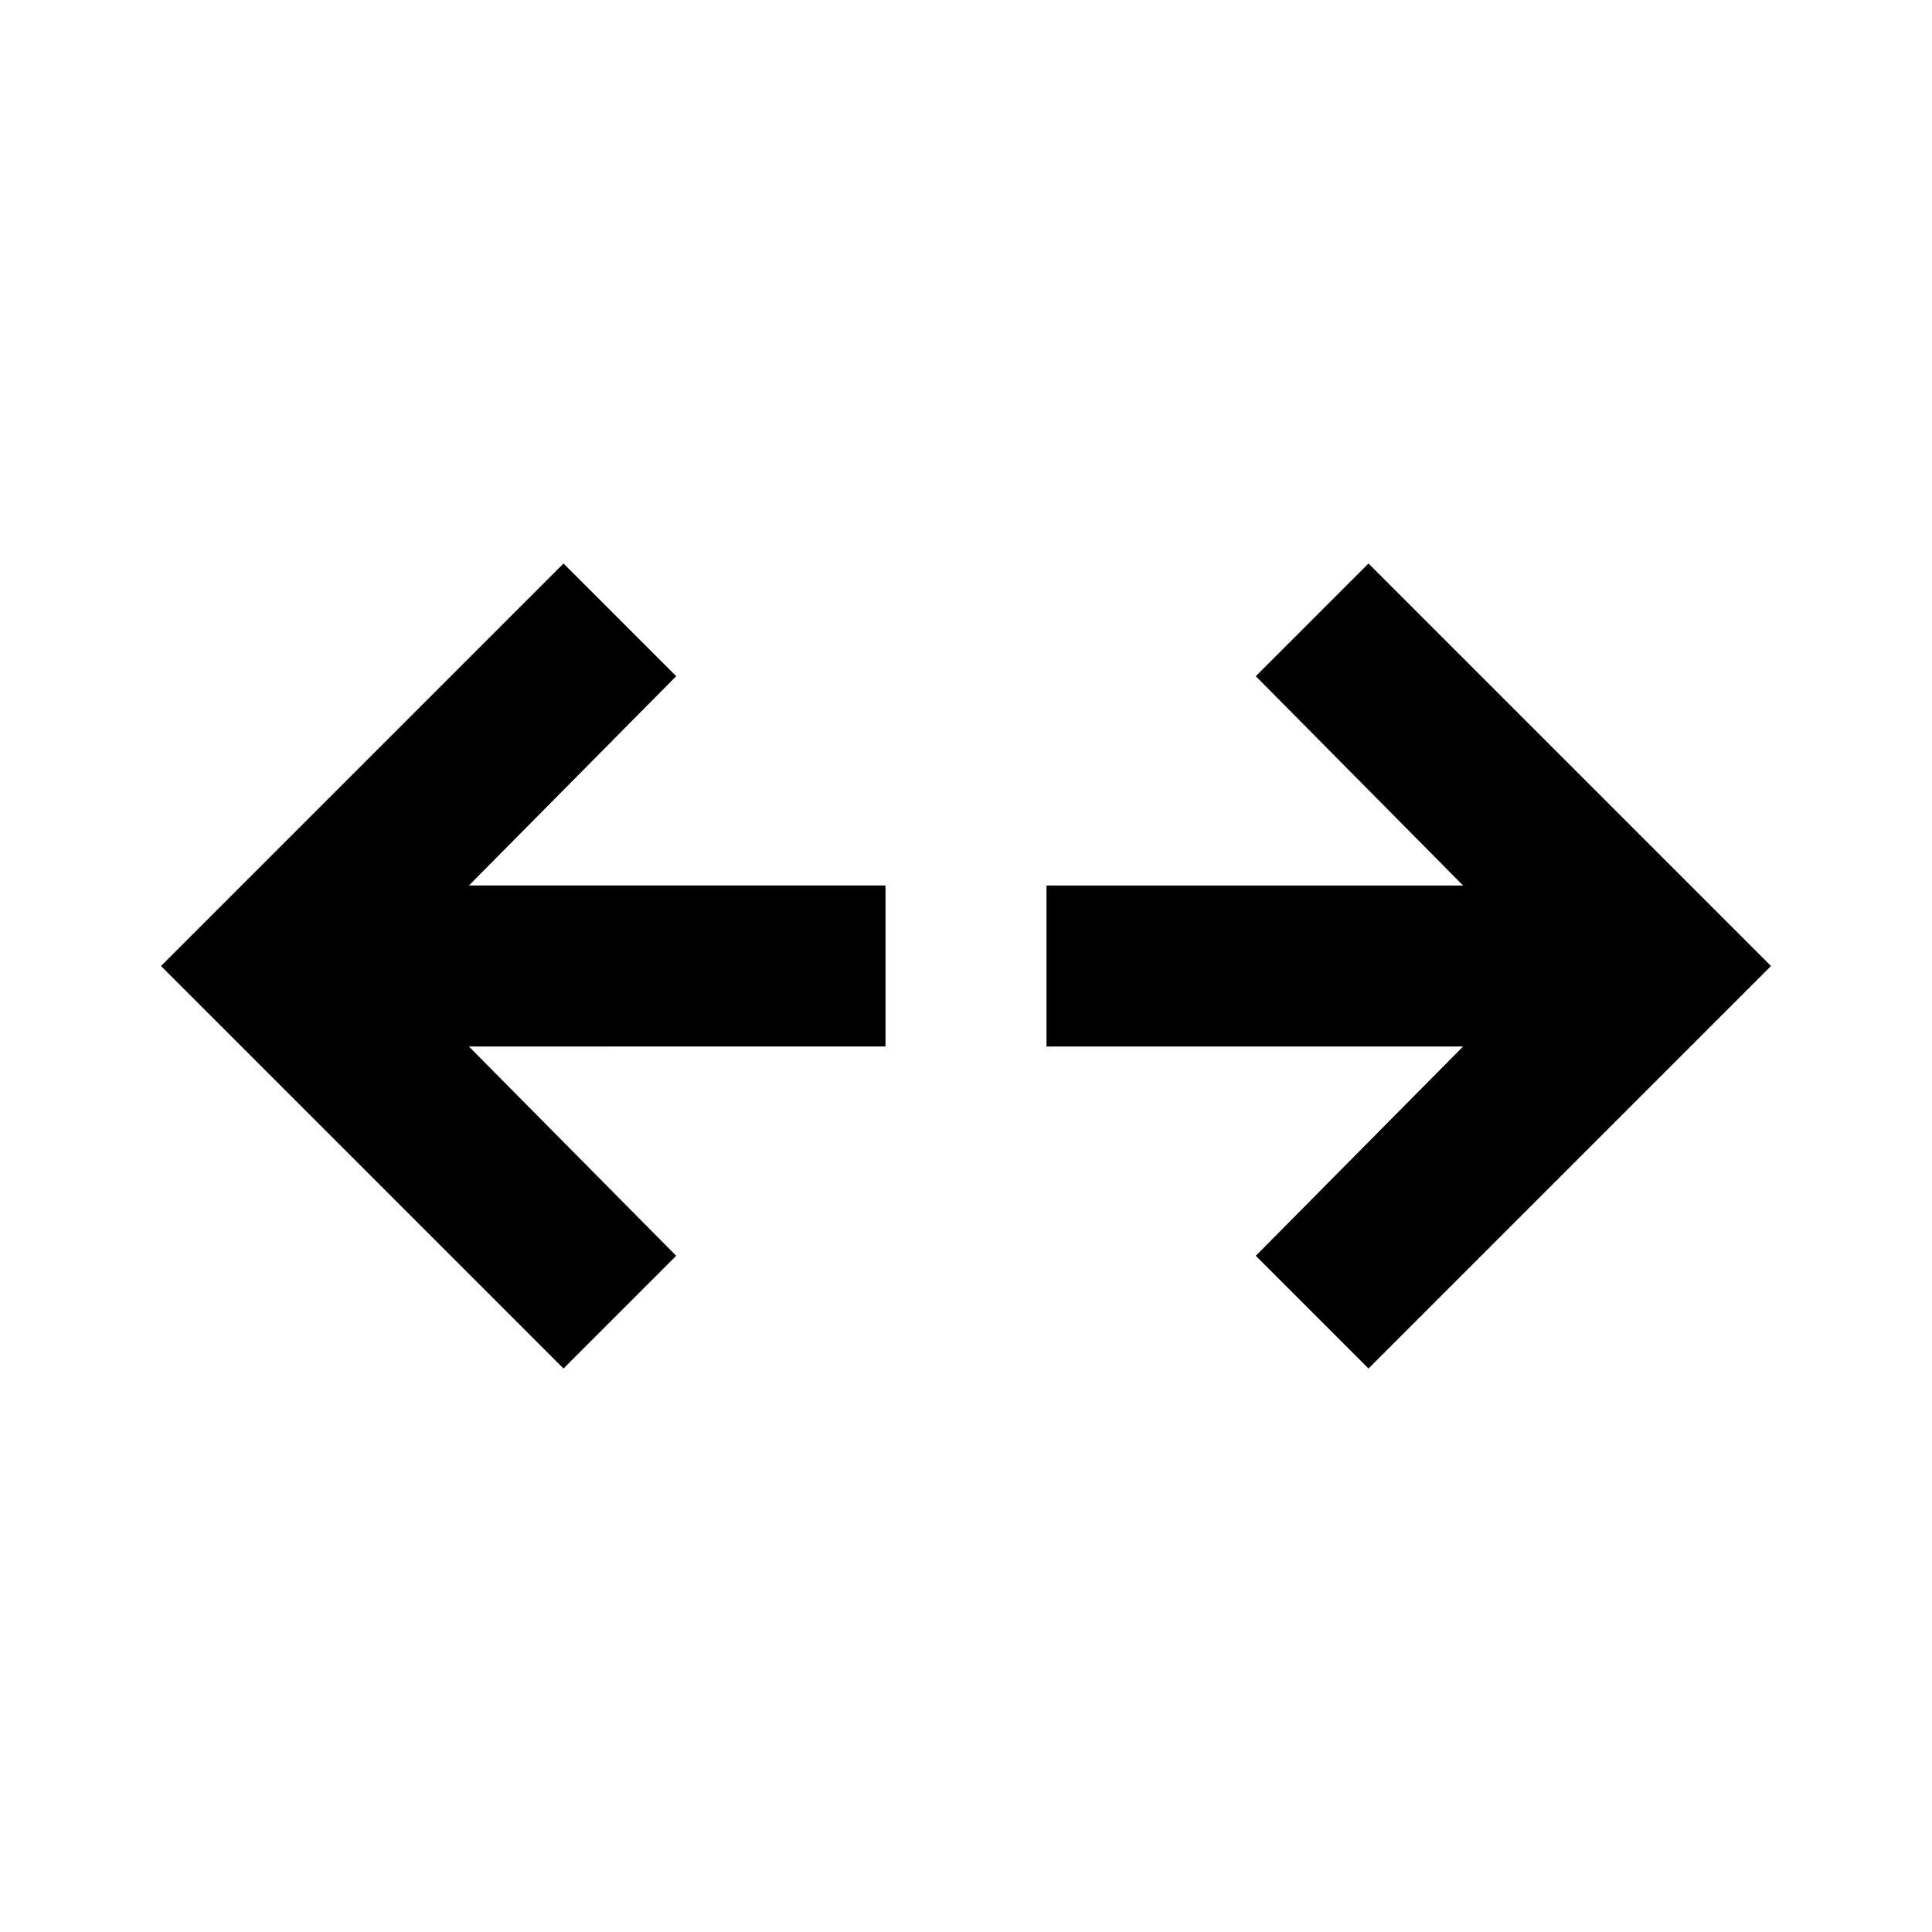 <svg xmlns="http://www.w3.org/2000/svg" xmlns:xlink="http://www.w3.org/1999/xlink" width="24" height="24" viewBox="0 0 24 24"><path fill="currentColor" d="m17 17l-1.4-1.4l2.575-2.6H13v-2h5.175L15.6 8.4L17 7l5 5zM7 17l-5-5l5-5l1.4 1.4L5.825 11H11v2H5.825L8.4 15.6z"/></svg>